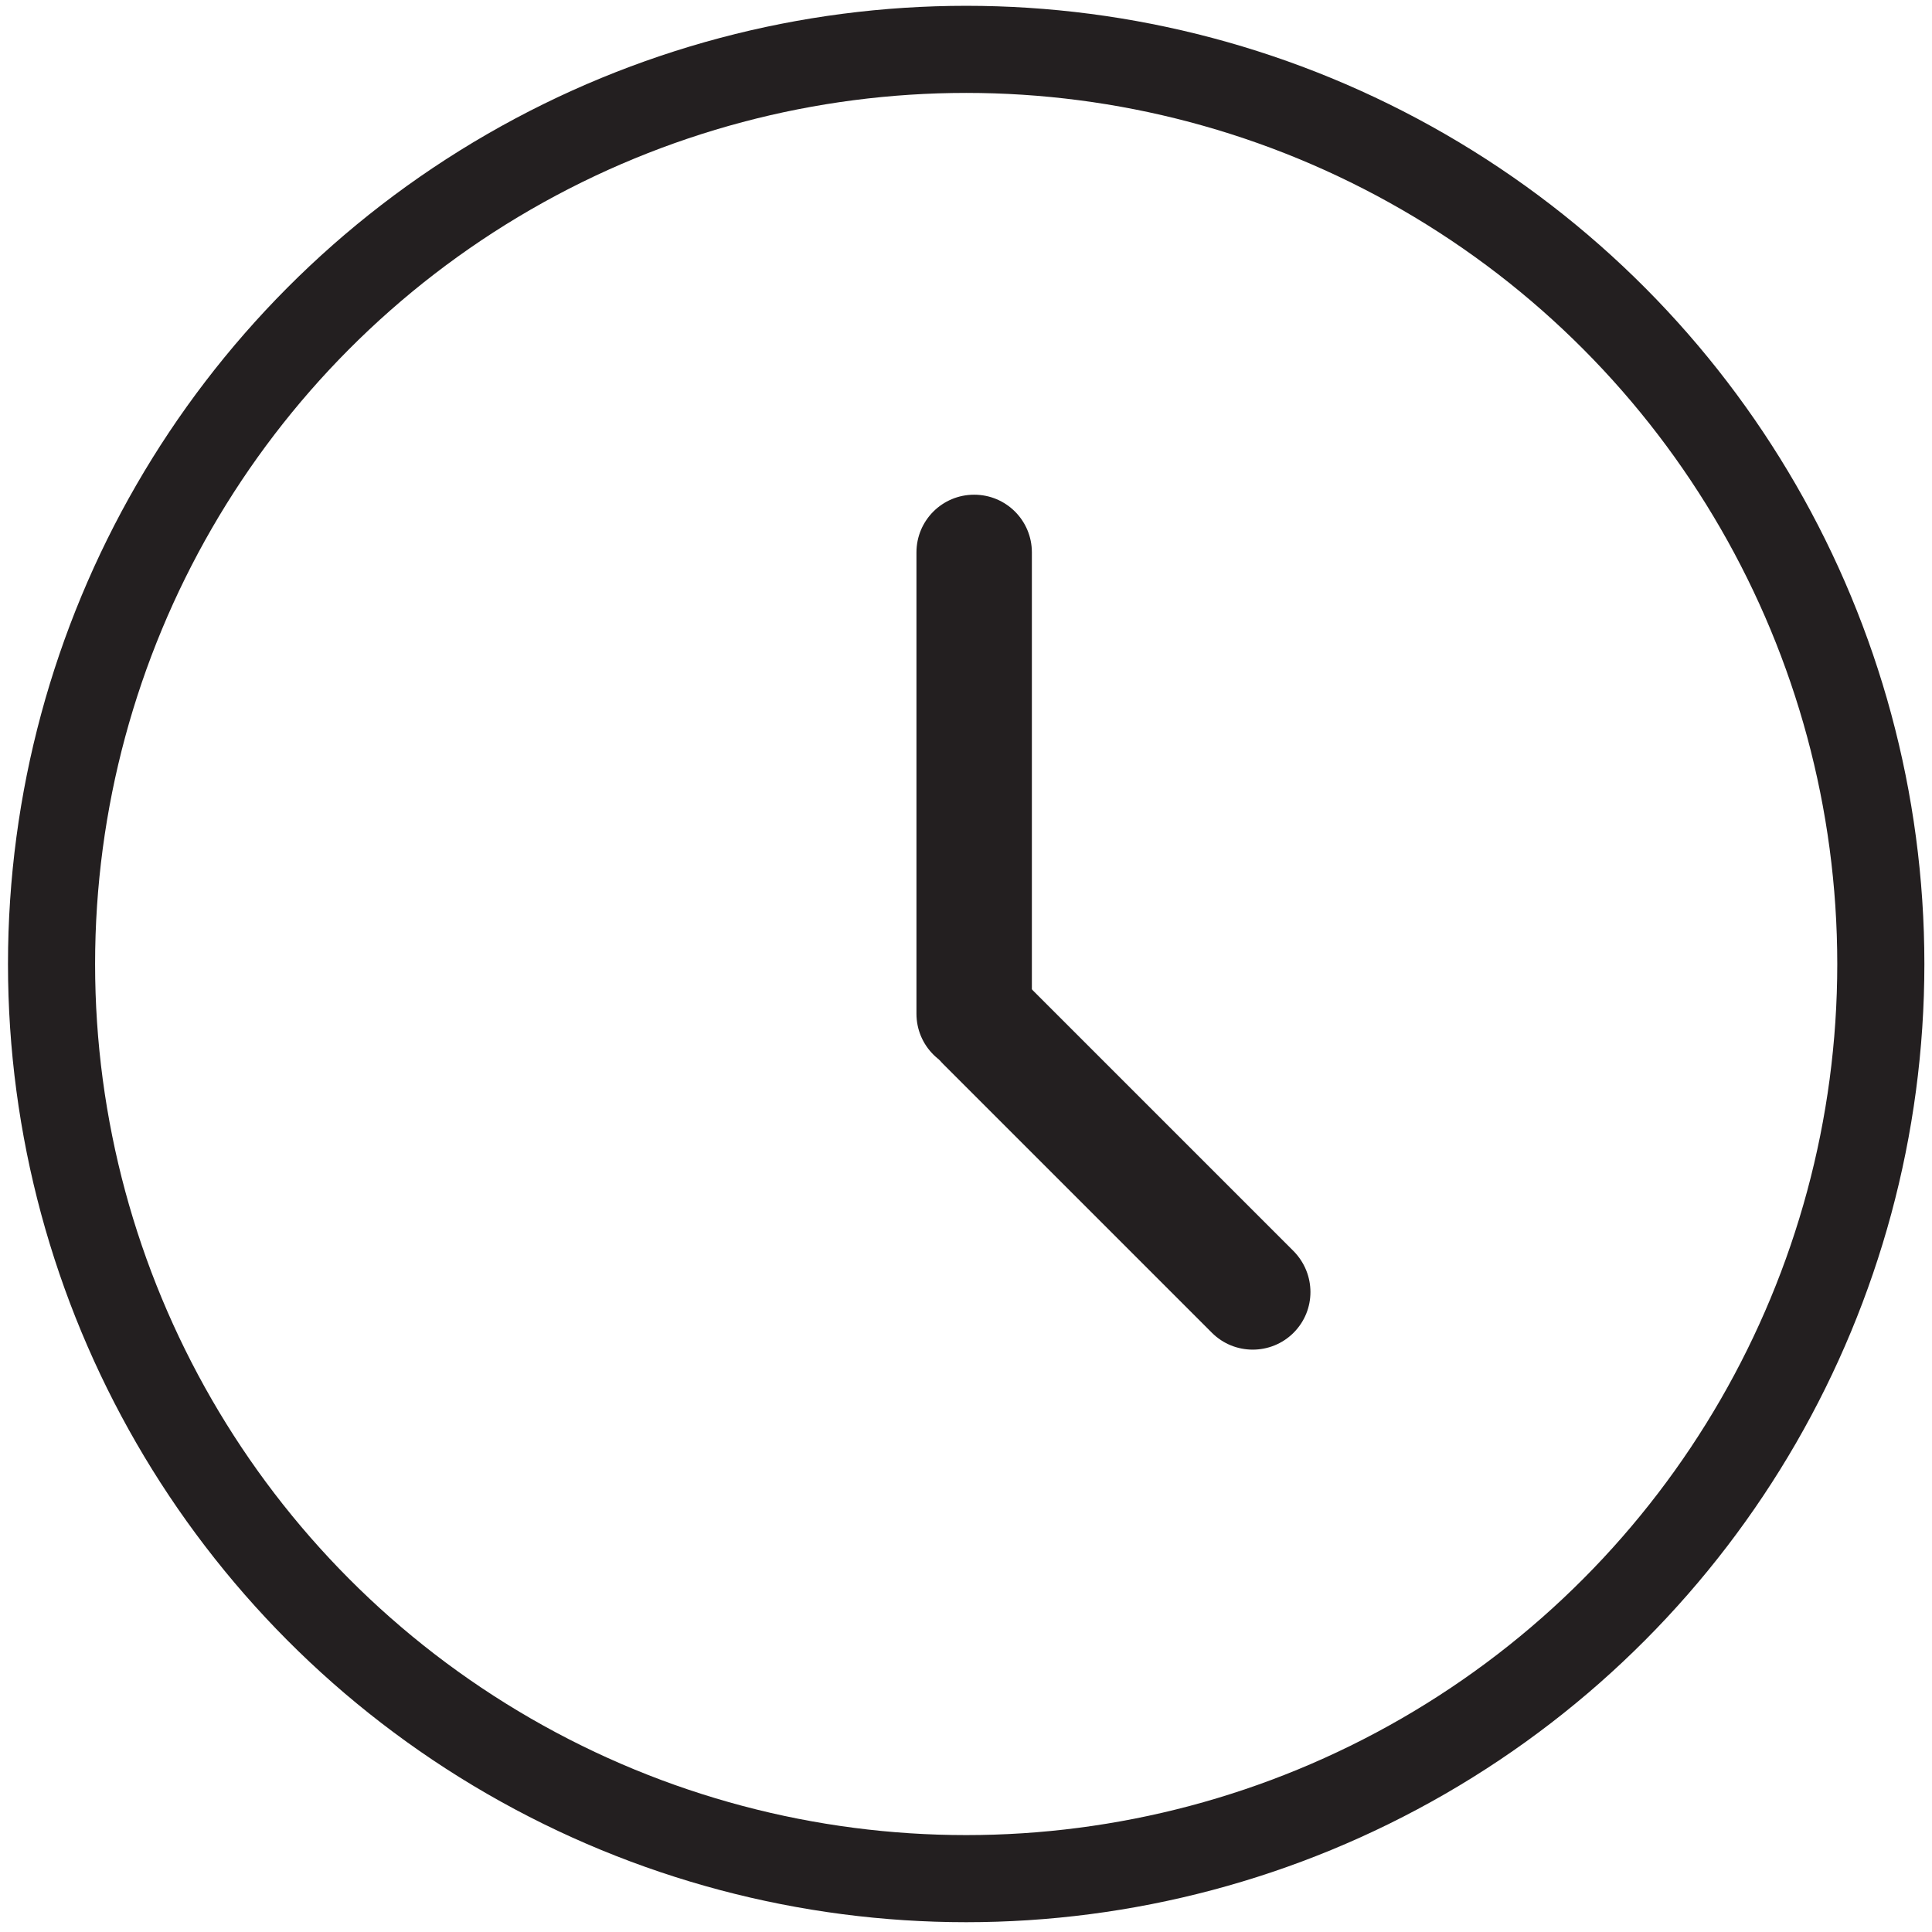 <?xml version="1.0" encoding="utf-8"?>
<!-- Generator: Adobe Illustrator 19.1.0, SVG Export Plug-In . SVG Version: 6.00 Build 0)  -->
<svg version="1.1" id="Layer_1" xmlns="http://www.w3.org/2000/svg" xmlns:xlink="http://www.w3.org/1999/xlink" x="0px" y="0px"
	 viewBox="0 0 532.3 532.3" style="enable-background:new 0 0 532.3 532.3;" xml:space="preserve">
<style type="text/css">
	.st0{fill-rule:evenodd;clip-rule:evenodd;}
	.st1{fill:#231F20;}
	.st2{fill:none;stroke:#231F20;stroke-miterlimit:10;}
	.st3{fill:none;stroke:#231F20;stroke-width:24;stroke-miterlimit:10;}
	.st4{fill-rule:evenodd;clip-rule:evenodd;fill:#231F20;}
</style>
<g>
	<g>
		<circle class="st3" cx="266.2" cy="265.6" r="252"/>
	</g>
</g>
<path class="st4" d="M356.4,367.2c-6.2,6.2-16.3,6.2-22.5,0l-74-74c-6.2-6.2-6.2-16.3,0-22.5c6.2-6.2,16.3-6.2,22.5,0l74,74
	C362.6,351,362.6,361,356.4,367.2z"/>
<path class="st4" d="M268.4,136.3c8.8,0,15.9,7.1,15.9,15.9v127.1c0,8.8-7.1,15.9-15.9,15.9s-15.9-7.1-15.9-15.9V152.2
	C252.5,143.4,259.6,136.3,268.4,136.3z"/>
</svg>
